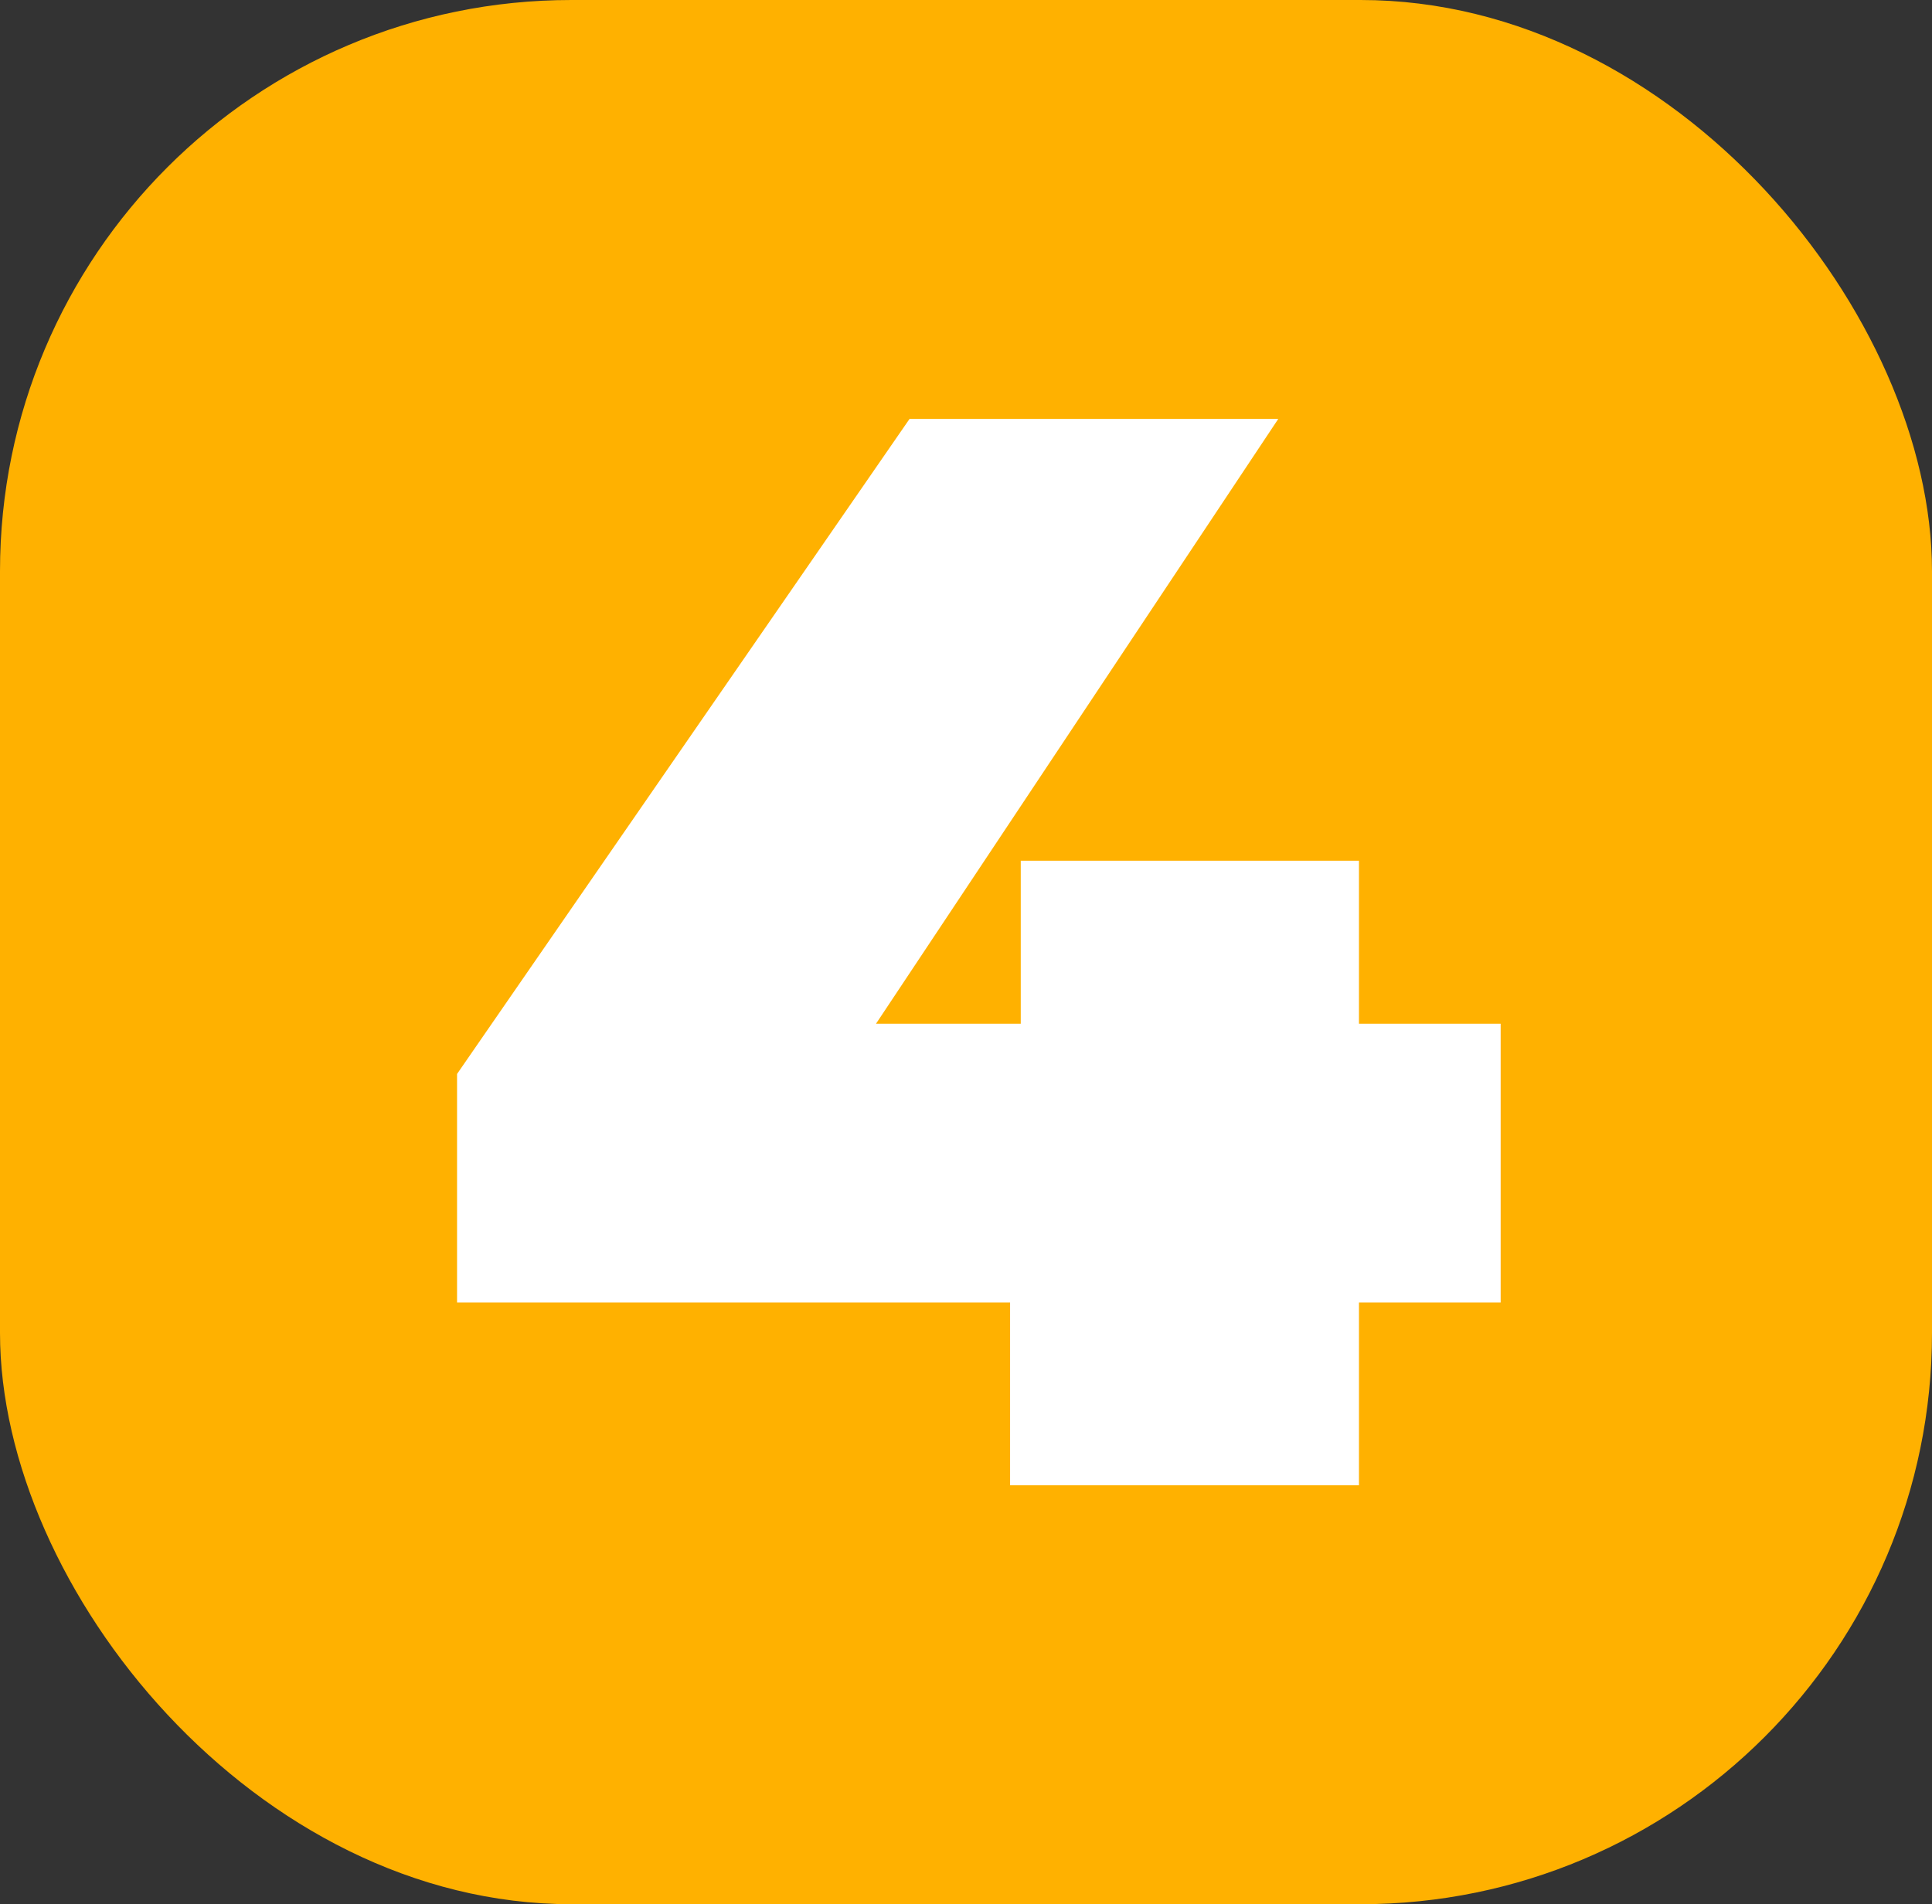 <svg xmlns="http://www.w3.org/2000/svg" width="50.725" height="50" viewBox="0 0 50.725 50">
  <rect x="0" y="0" width="50.725" height="50" fill="#333333" stroke="none"/>
  <g id="Group_325" data-name="Group 325" transform="translate(-2667 213)">
    <rect id="Rectangle_276" data-name="Rectangle 276" width="50.725" height="50" rx="15" transform="translate(2667 -213)" fill="#ffb100"/>
    <path id="_4" data-name="4" d="M23.68,11.6H14.8v4.28H11L21.561,0H11.88L0,17.2v6H14.52V28H23.68V23.2H27.4V15.88H23.68Z" transform="translate(2679 -202)" fill="#fff"/>
  </g>
</svg>
